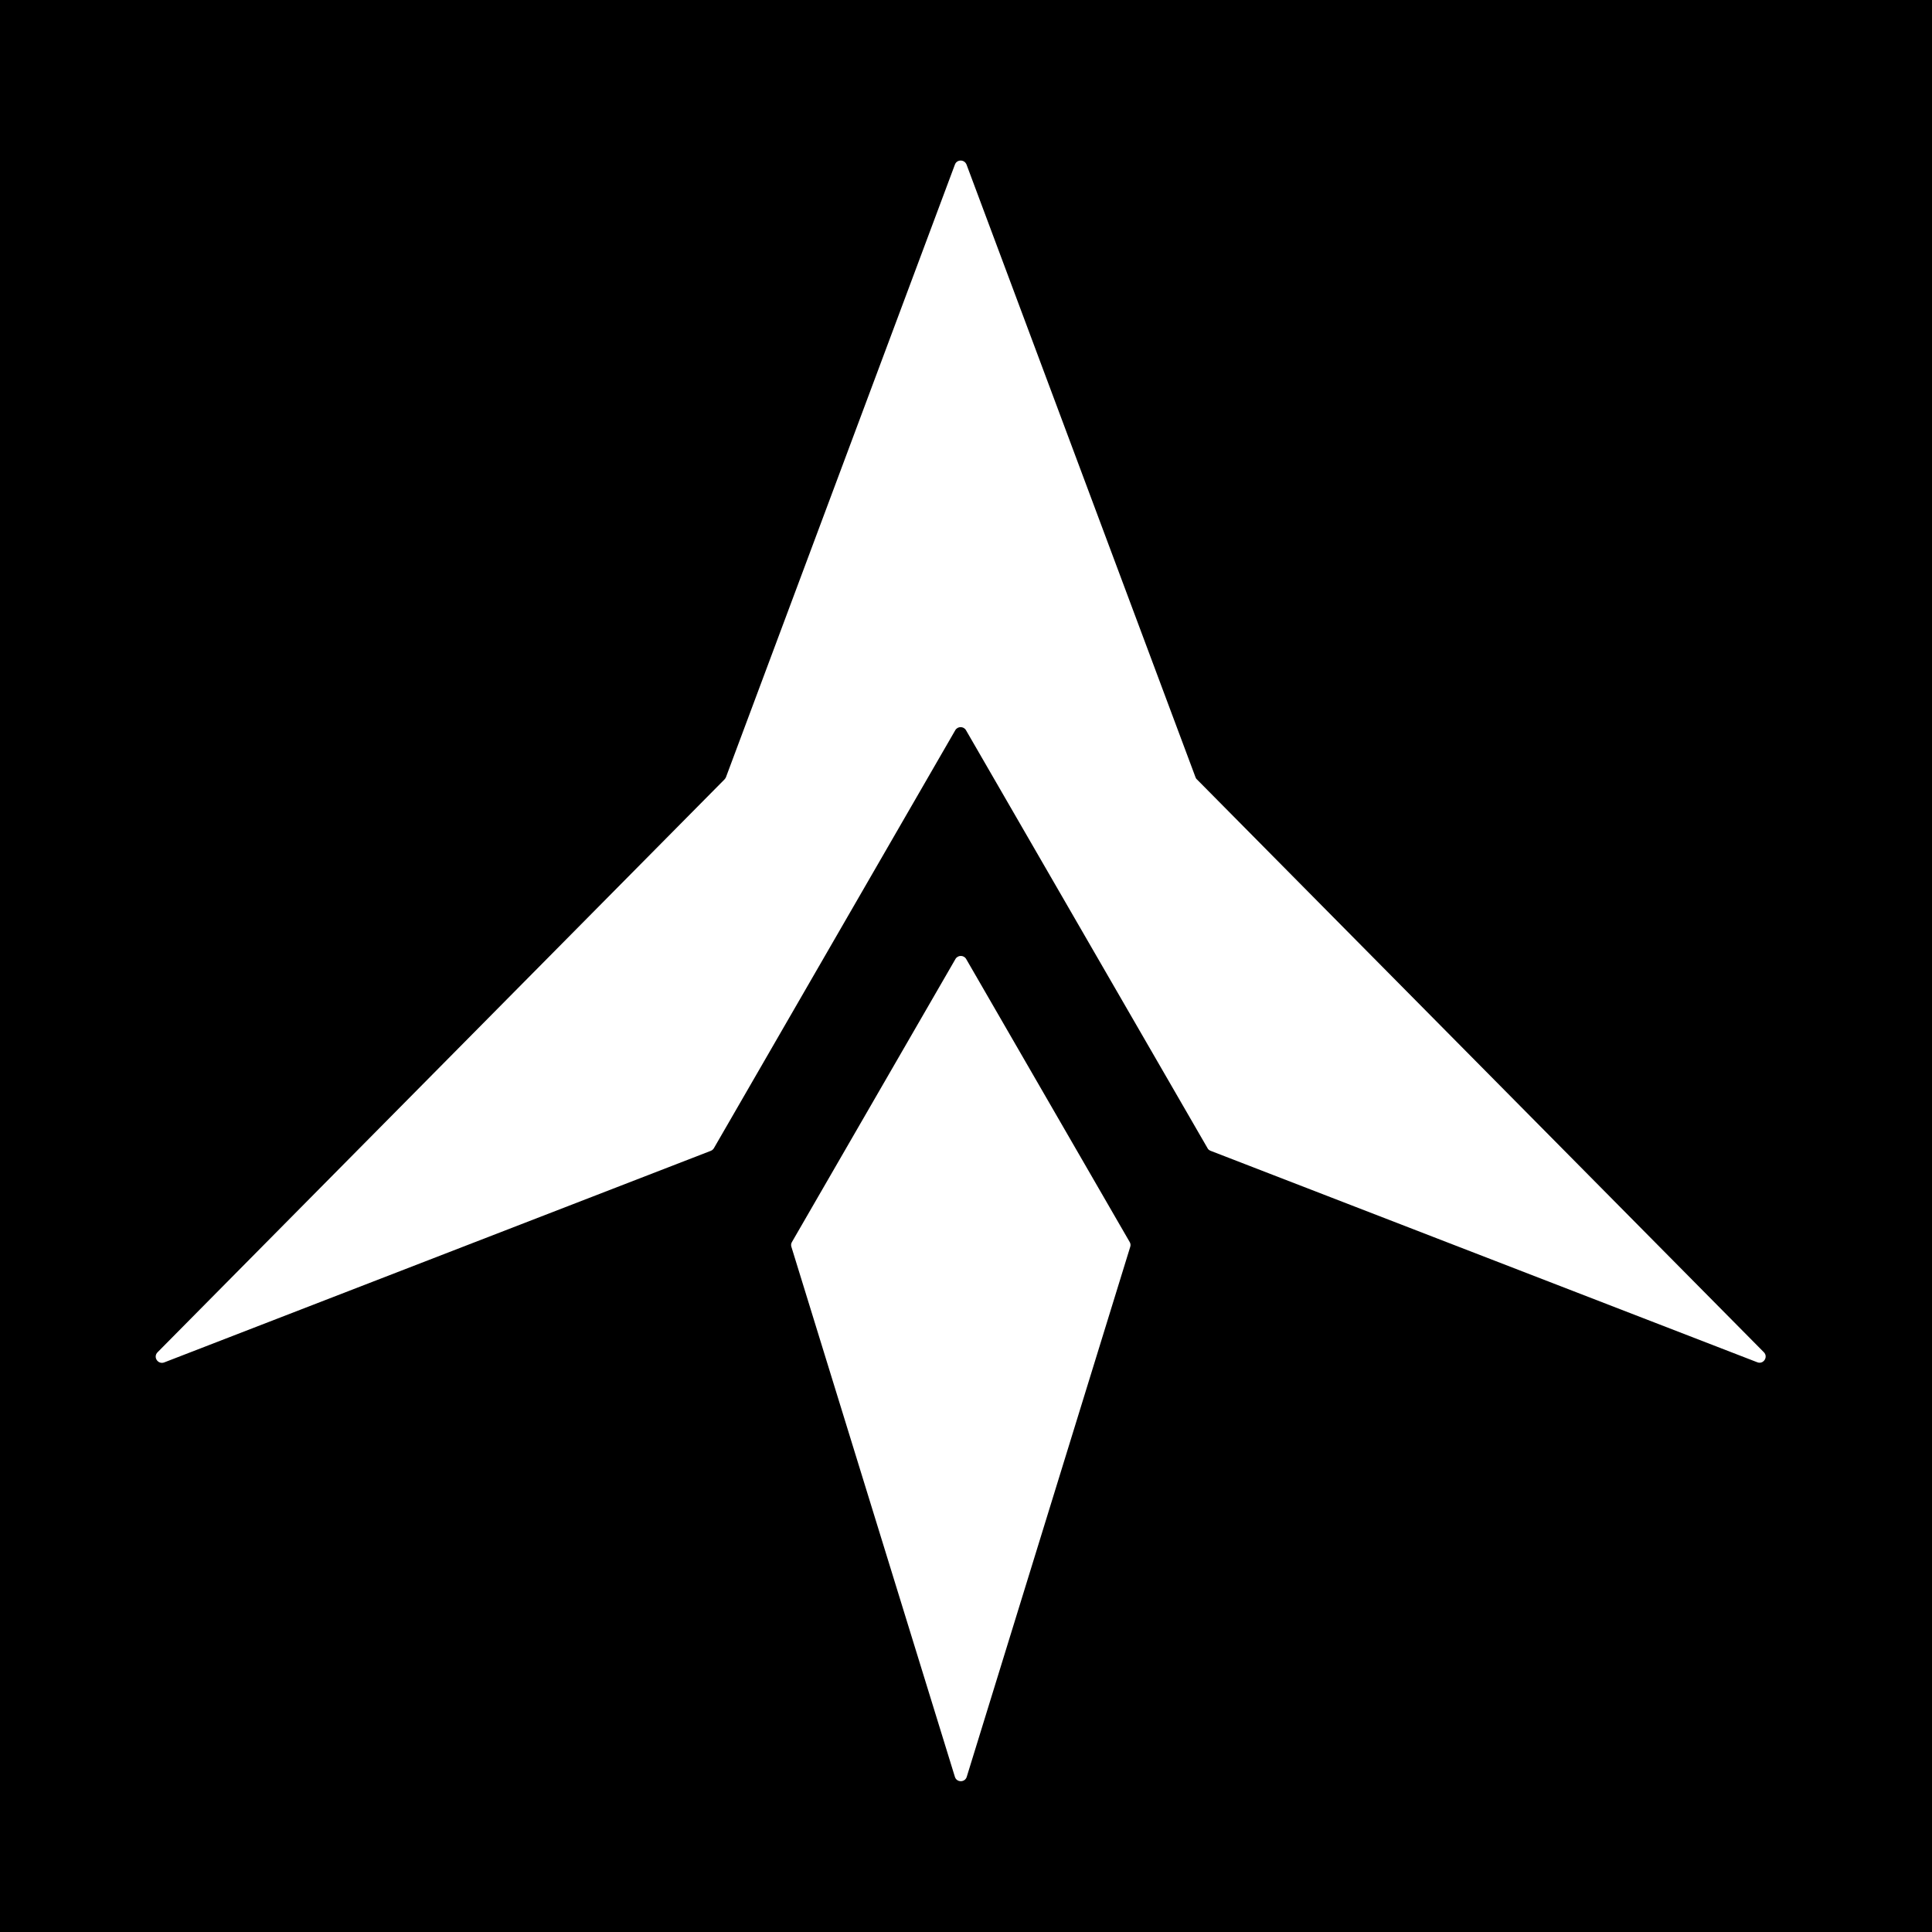 <?xml version="1.0" encoding="utf-8"?>
<!-- Generator: Adobe Illustrator 28.2.0, SVG Export Plug-In . SVG Version: 6.00 Build 0)  -->
<svg version="1.1" id="Layer_1" xmlns="http://www.w3.org/2000/svg" xmlns:xlink="http://www.w3.org/1999/xlink" x="0px" y="0px"
	 viewBox="0 0 108 108" style="enable-background:new 0 0 108 108;" xml:space="preserve">
<path d="M0,0v108h108V0H0z M44.27,69.43l9.14-15.82c0.13-0.23,0.47-0.23,0.6,0l9.14,15.82c0.05,0.08,0.06,0.18,0.03,0.27
	l-9.14,29.63c-0.1,0.32-0.56,0.32-0.66,0L44.24,69.7C44.21,69.61,44.22,69.51,44.27,69.43z M8.81,75.59L40.5,43.57
	c0.03-0.03,0.06-0.08,0.08-0.12L53.38,9.2c0.11-0.3,0.53-0.3,0.65,0l12.8,34.25c0.02,0.05,0.04,0.09,0.08,0.12L98.6,75.59
	c0.26,0.26-0.02,0.7-0.37,0.56L67.67,64.33c-0.07-0.03-0.14-0.08-0.17-0.15L54,40.82c-0.13-0.23-0.47-0.23-0.6,0L39.91,64.18
	c-0.04,0.07-0.1,0.12-0.17,0.15L9.18,76.16C8.83,76.29,8.54,75.86,8.81,75.59z"/>
</svg>
